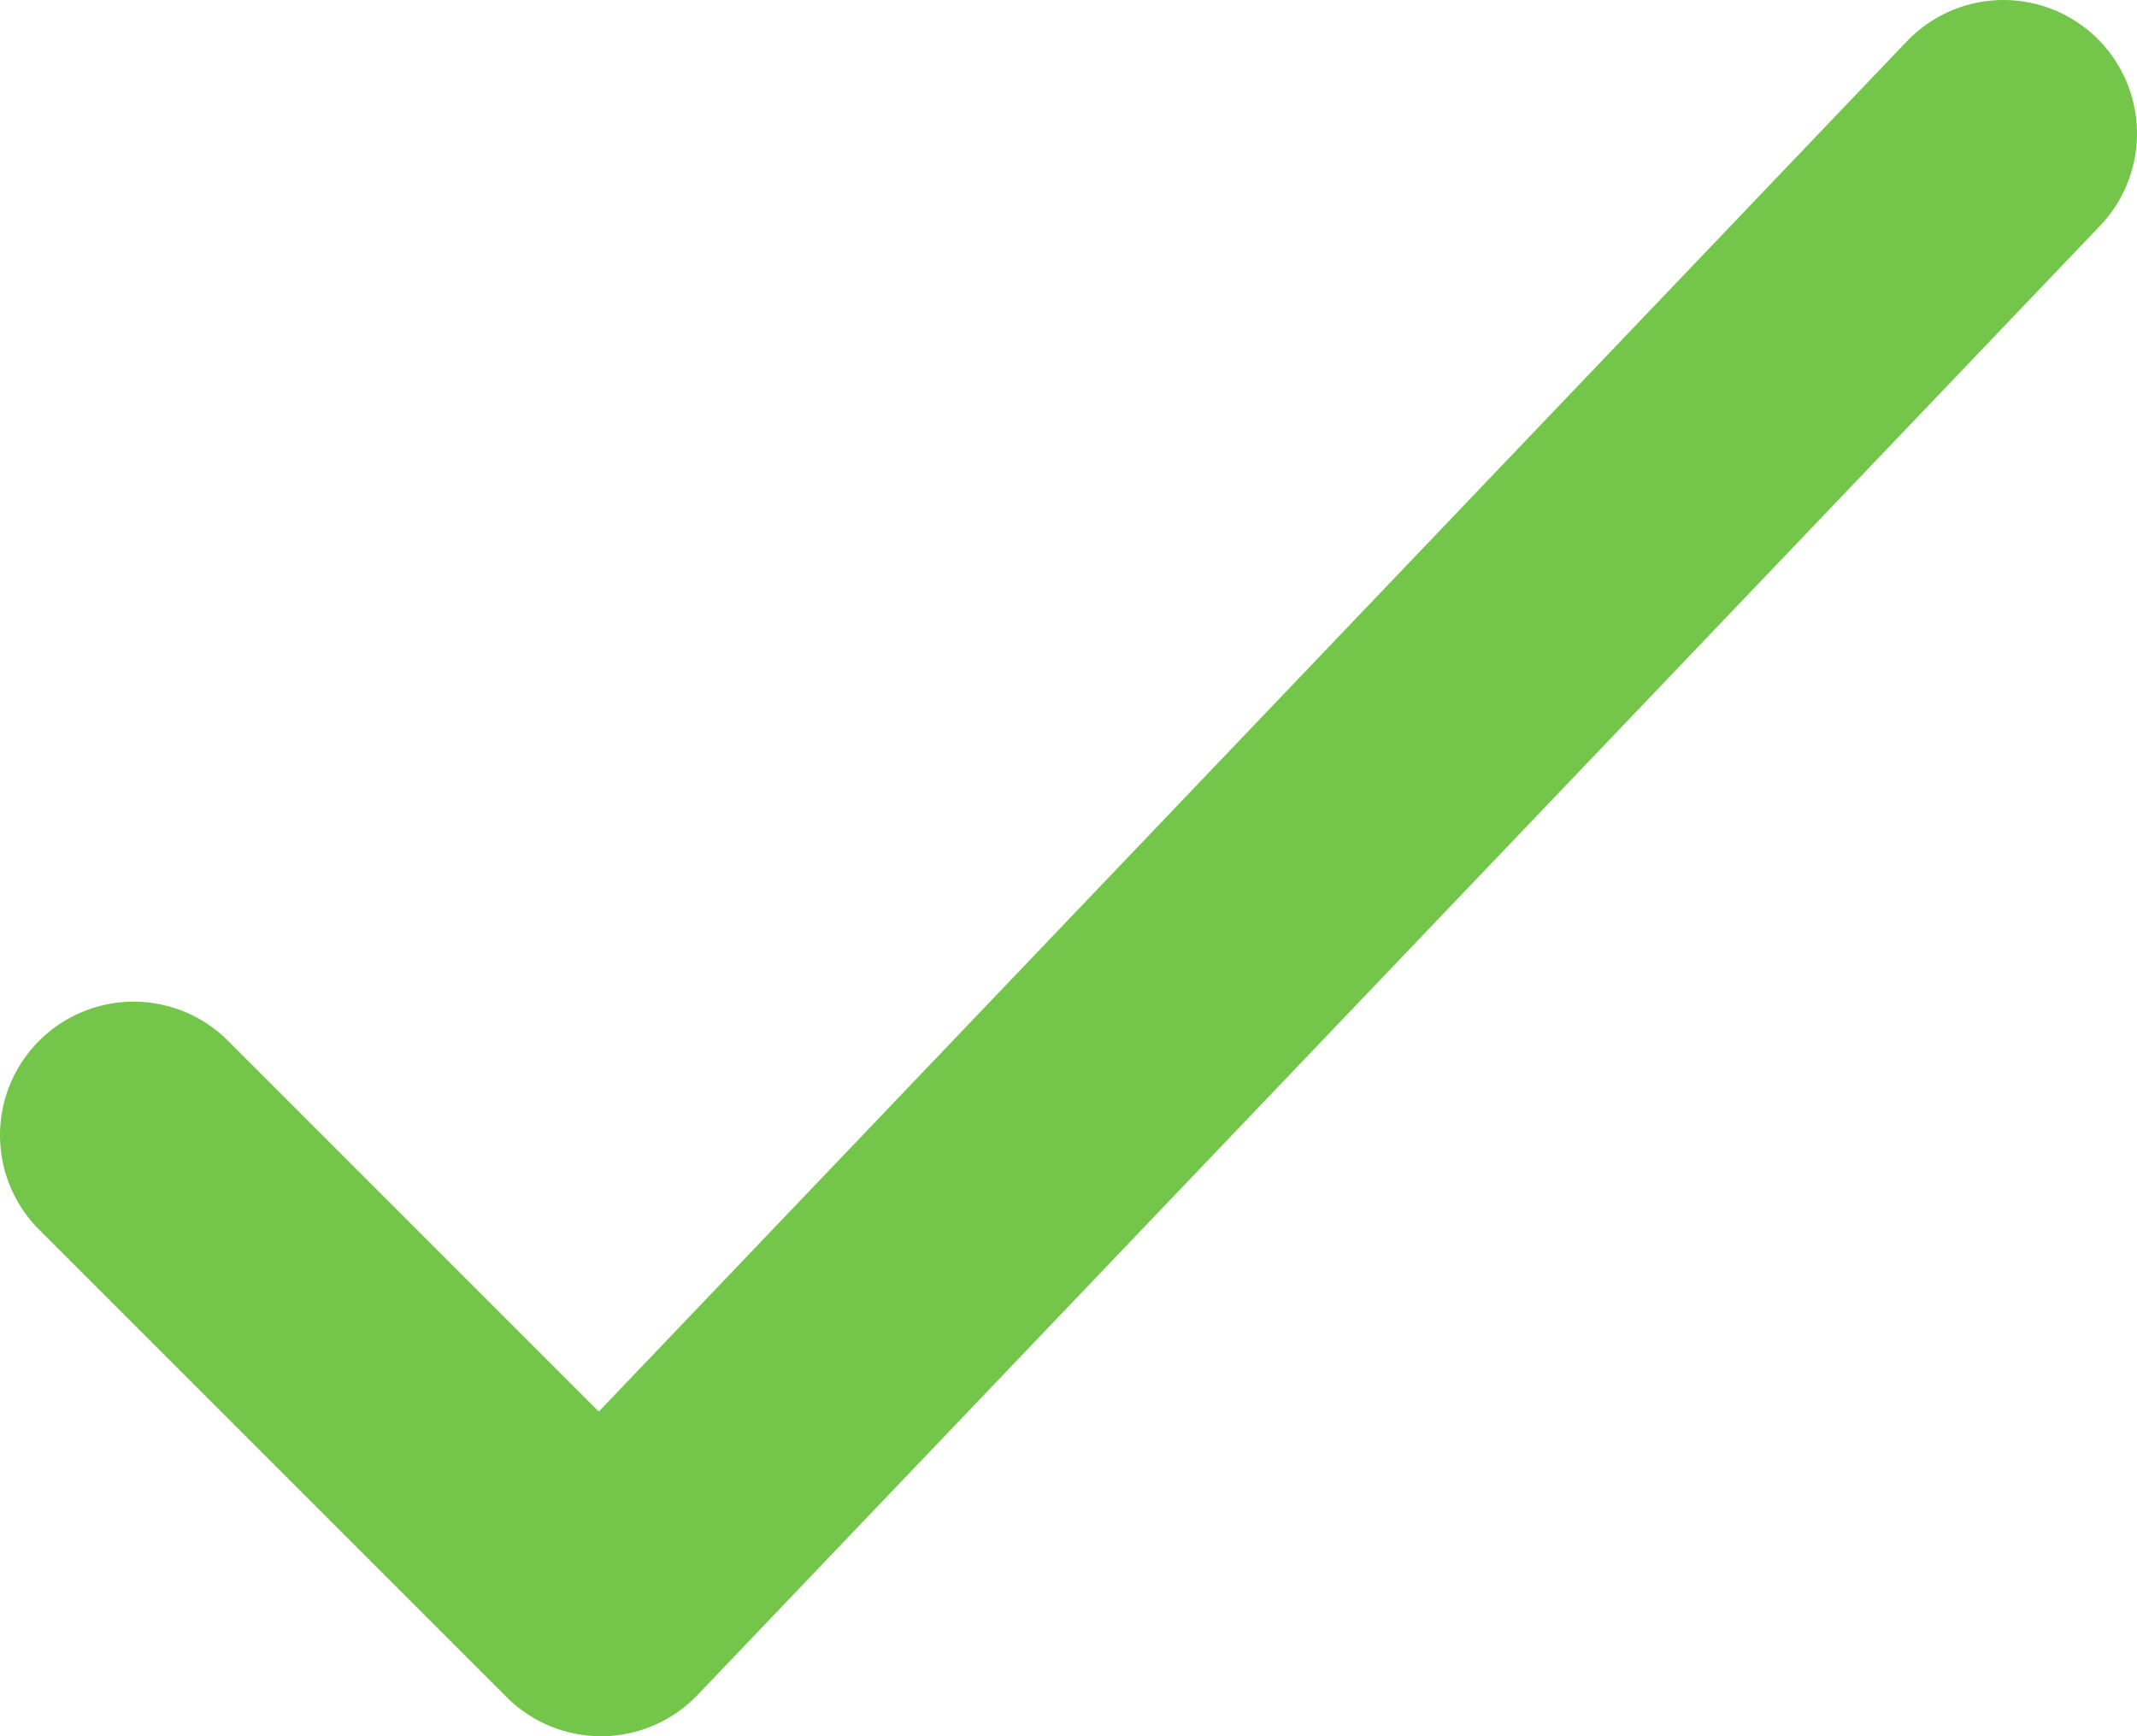 <svg width="16" height="13" viewBox="0 0 16 13" fill="none" xmlns="http://www.w3.org/2000/svg">
<path d="M1 8.5L4.5 12L15 1" stroke="#73C64A" stroke-width="2" stroke-linecap="round" stroke-linejoin="round"/>
</svg>
